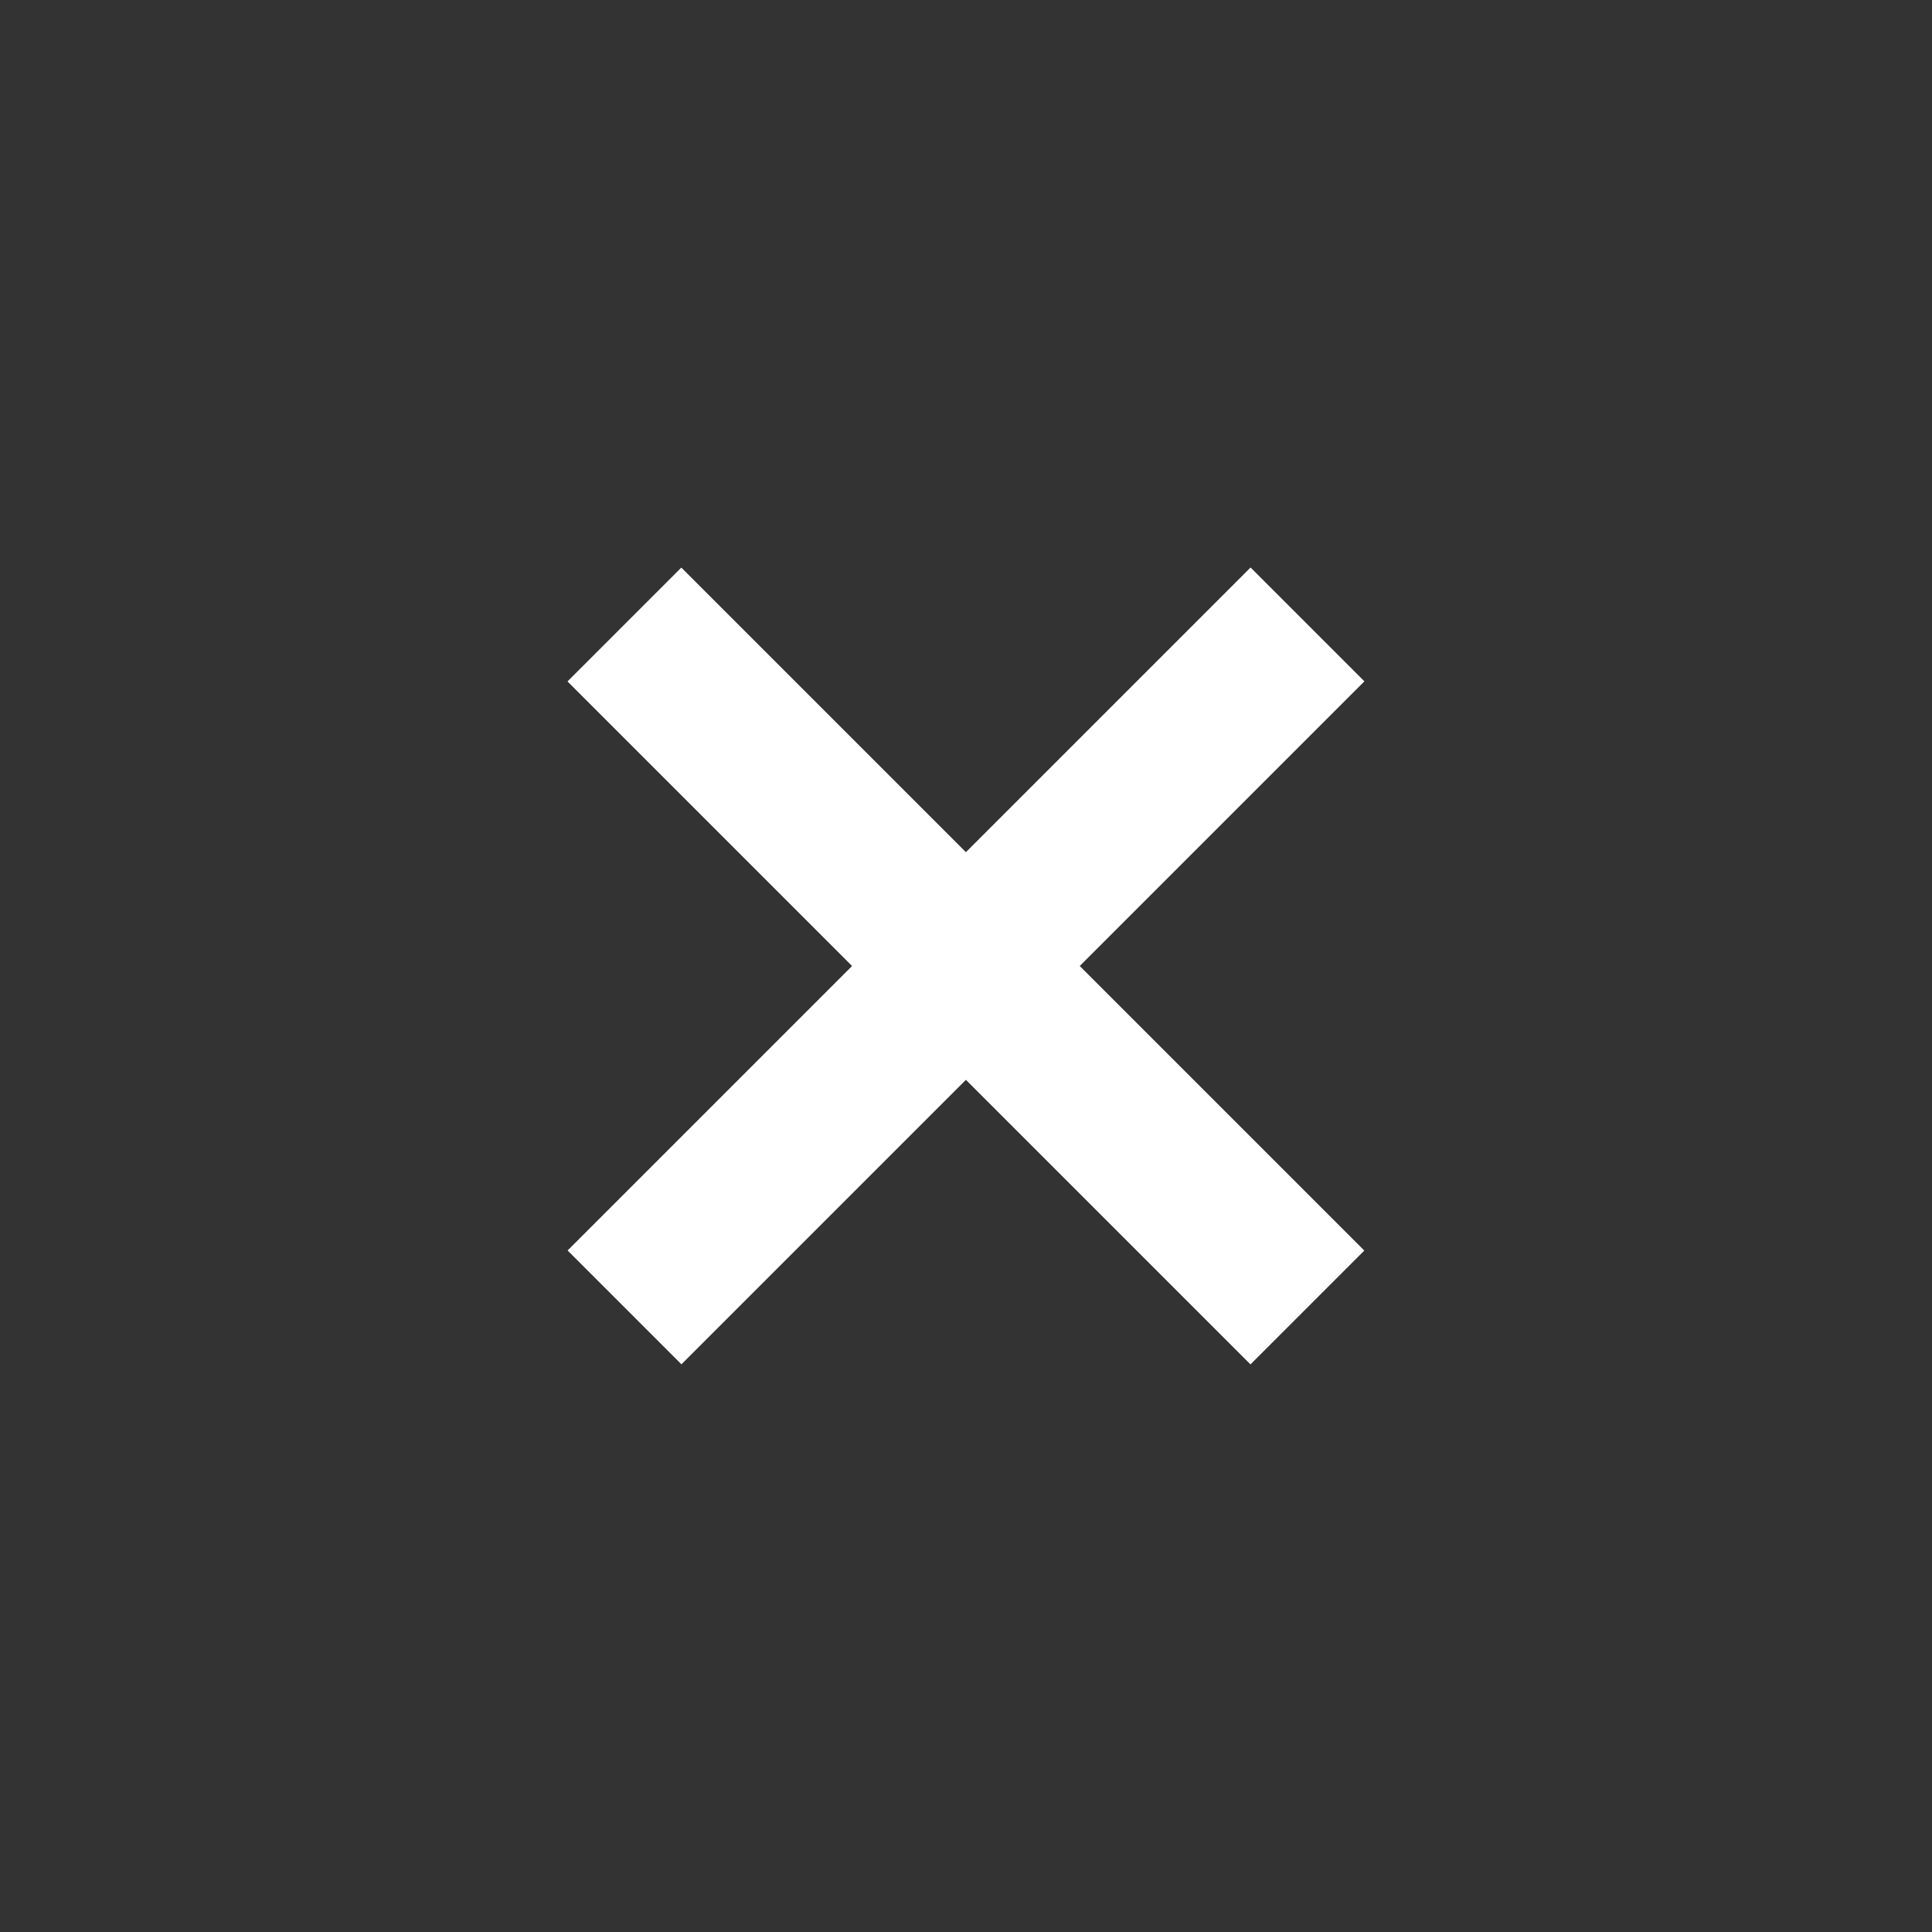 <svg viewBox="0 0 60 60" xmlns="http://www.w3.org/2000/svg" xmlns:xlink="http://www.w3.org/1999/xlink"><rect x="0" y="0" width="60" height="60" fill="#333333" stroke="none"/><g fill="#fff" fill-rule="evenodd" transform="translate(17.5 17.5)"><path transform="matrix(.707.707-.707.707 12.5-5.178)" d="m10-2.5h5v30h-5z" id="0"/><use transform="matrix(0-1 1 0 0 25)" xlink:href="#0"/></g></svg>